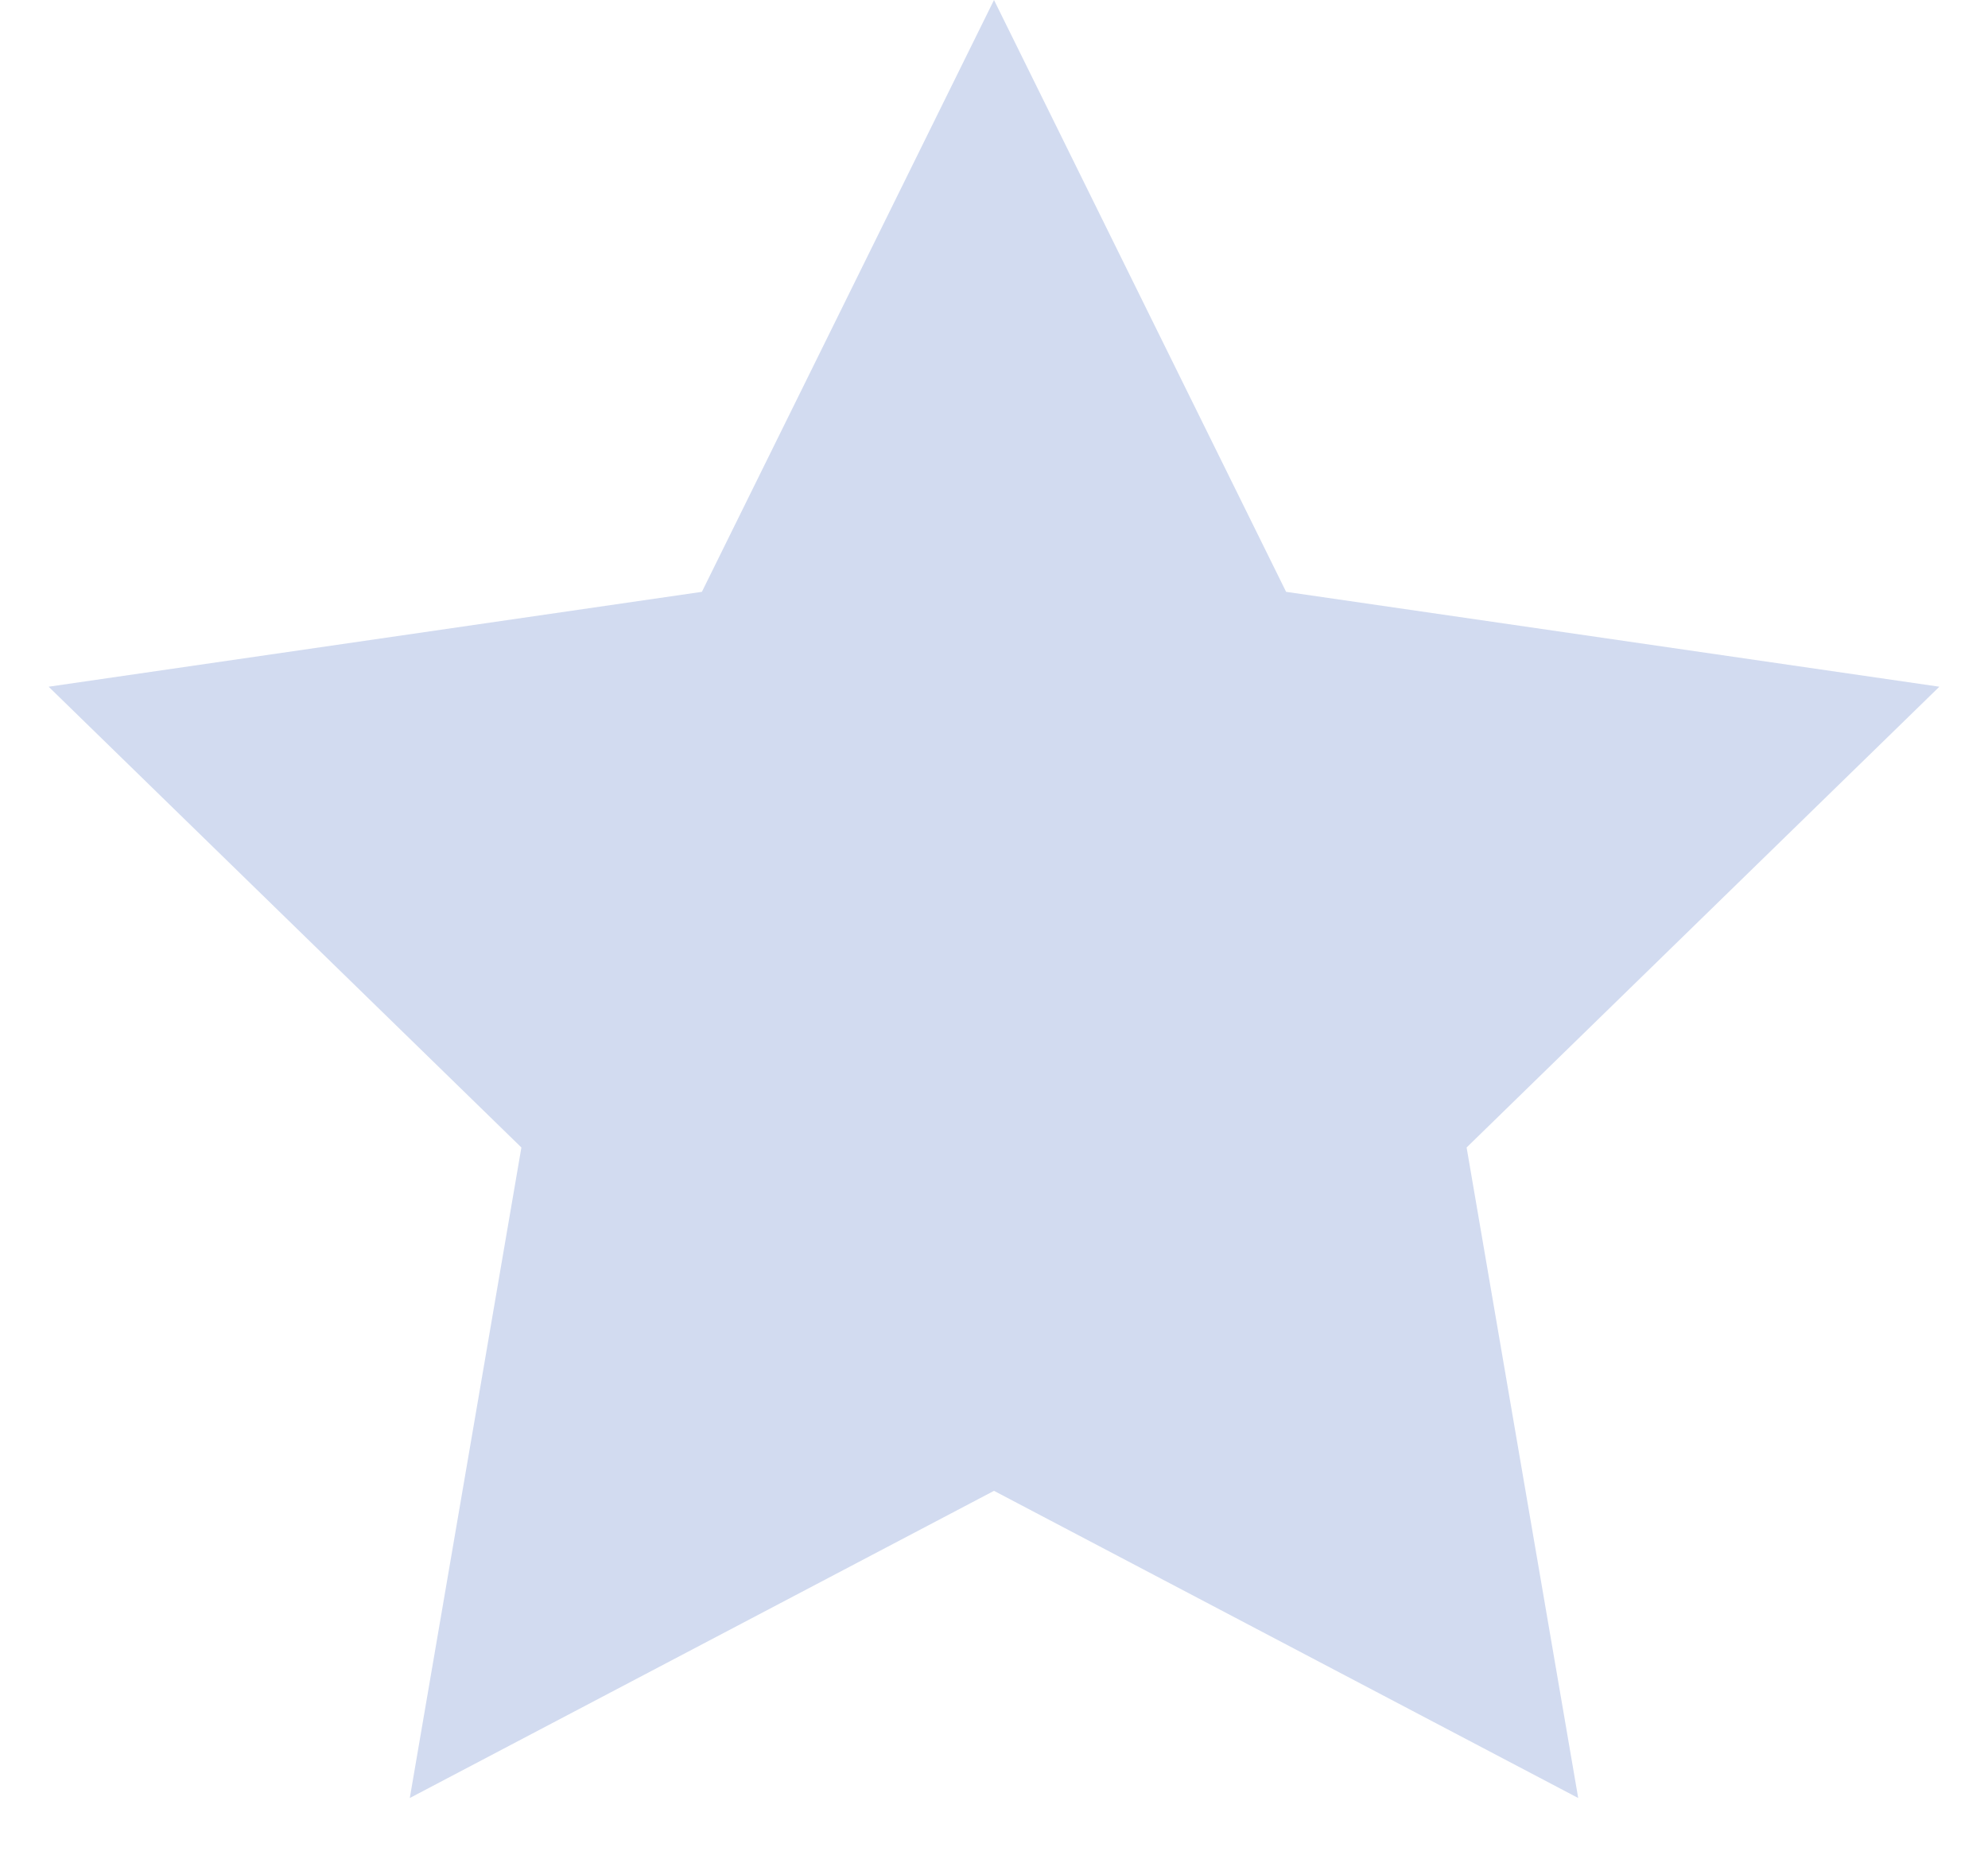 <?xml version="1.0" encoding="UTF-8"?>
<svg width="15px" height="14px" viewBox="0 0 15 14" version="1.1" xmlns="http://www.w3.org/2000/svg" xmlns:xlink="http://www.w3.org/1999/xlink">
    <!-- Generator: sketchtool 59.1 (101010) - https://sketch.com -->
    <title>8A45FE21-A5A6-4134-B6A4-E3512DD3C62E</title>
    <desc>Created with sketchtool.</desc>
    <g id="website" stroke="none" stroke-width="1" fill="none" fill-rule="evenodd">
        <g id="index" transform="translate(-376, -799)" fill="#D2DBF0">
            <g id="new-review" transform="translate(140, 578)">
                <g id="stars" transform="translate(45, 120)">
                    <polygon id="Star-Copy-49" points="198.5 112.25 194.092 114.568 194.934 109.659 191.367 106.182 196.296 105.466 198.5 101 200.704 105.466 205.633 106.182 202.066 109.659 202.908 114.568"></polygon>
                </g>
            </g>
        </g>
    </g>
</svg>